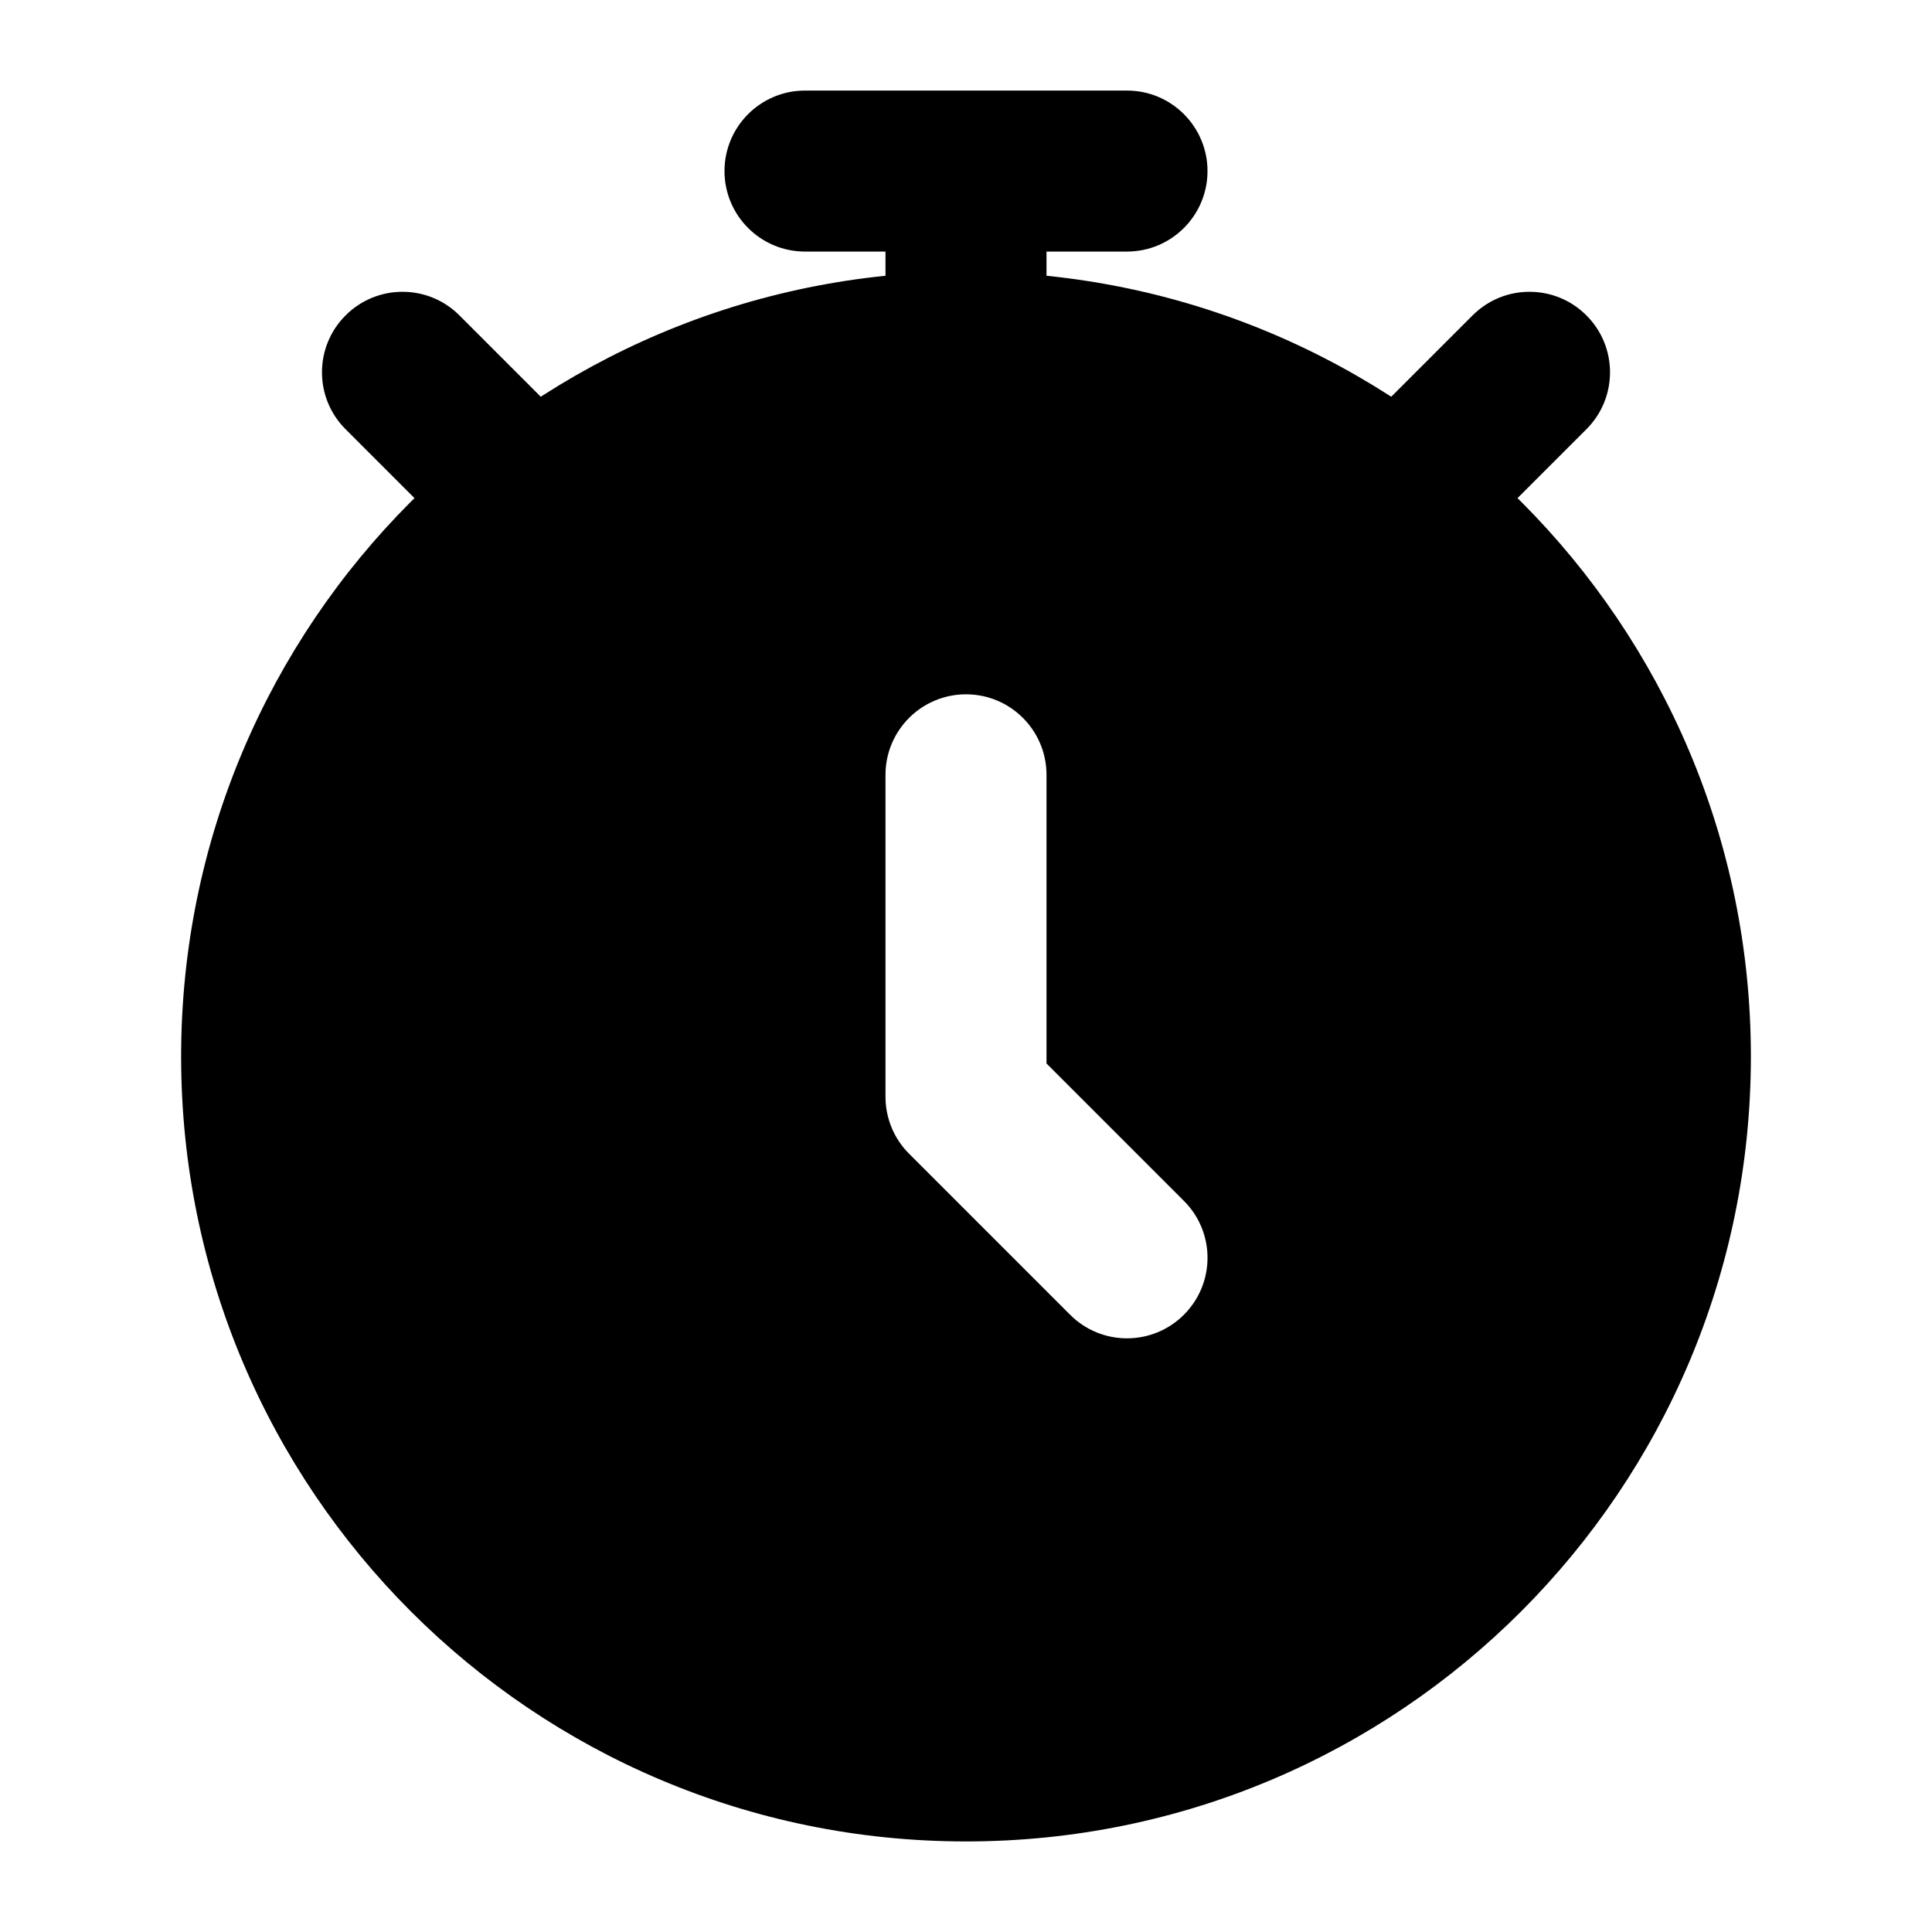 <svg width="24" height="24" viewBox="0 0 24 24" xmlns="http://www.w3.org/2000/svg">
    <path fill-rule="evenodd" clip-rule="evenodd" d="M4.293 3.918C4.683 3.527 5.317 3.527 5.707 3.918L6.707 4.918C7.098 5.308 7.098 5.942 6.707 6.332C6.317 6.723 5.683 6.723 5.293 6.332L4.293 5.332C3.902 4.942 3.902 4.308 4.293 3.918ZM19.707 3.918C20.098 4.308 20.098 4.942 19.707 5.332L18.707 6.332C18.317 6.723 17.683 6.723 17.293 6.332C16.902 5.942 16.902 5.308 17.293 4.918L18.293 3.918C18.683 3.527 19.317 3.527 19.707 3.918Z"/>
    <path fill-rule="evenodd" clip-rule="evenodd" d="M12 3.375C6.615 3.375 2.25 7.74 2.25 13.125C2.25 18.51 6.615 22.875 12 22.875C17.385 22.875 21.75 18.51 21.75 13.125C21.75 7.74 17.385 3.375 12 3.375ZM13 9.625C13 9.073 12.552 8.625 12 8.625C11.448 8.625 11 9.073 11 9.625V13.625C11 13.89 11.105 14.145 11.293 14.332L13.293 16.332C13.683 16.723 14.317 16.723 14.707 16.332C15.098 15.942 15.098 15.308 14.707 14.918L13 13.211V9.625Z"/>
    <path fill-rule="evenodd" clip-rule="evenodd" d="M9 2.125C9 1.573 9.448 1.125 10 1.125H14C14.552 1.125 15 1.573 15 2.125C15 2.677 14.552 3.125 14 3.125H13V3.625C13 4.177 12.552 4.625 12 4.625C11.448 4.625 11 4.177 11 3.625V3.125H10C9.448 3.125 9 2.677 9 2.125Z"/>
</svg>
